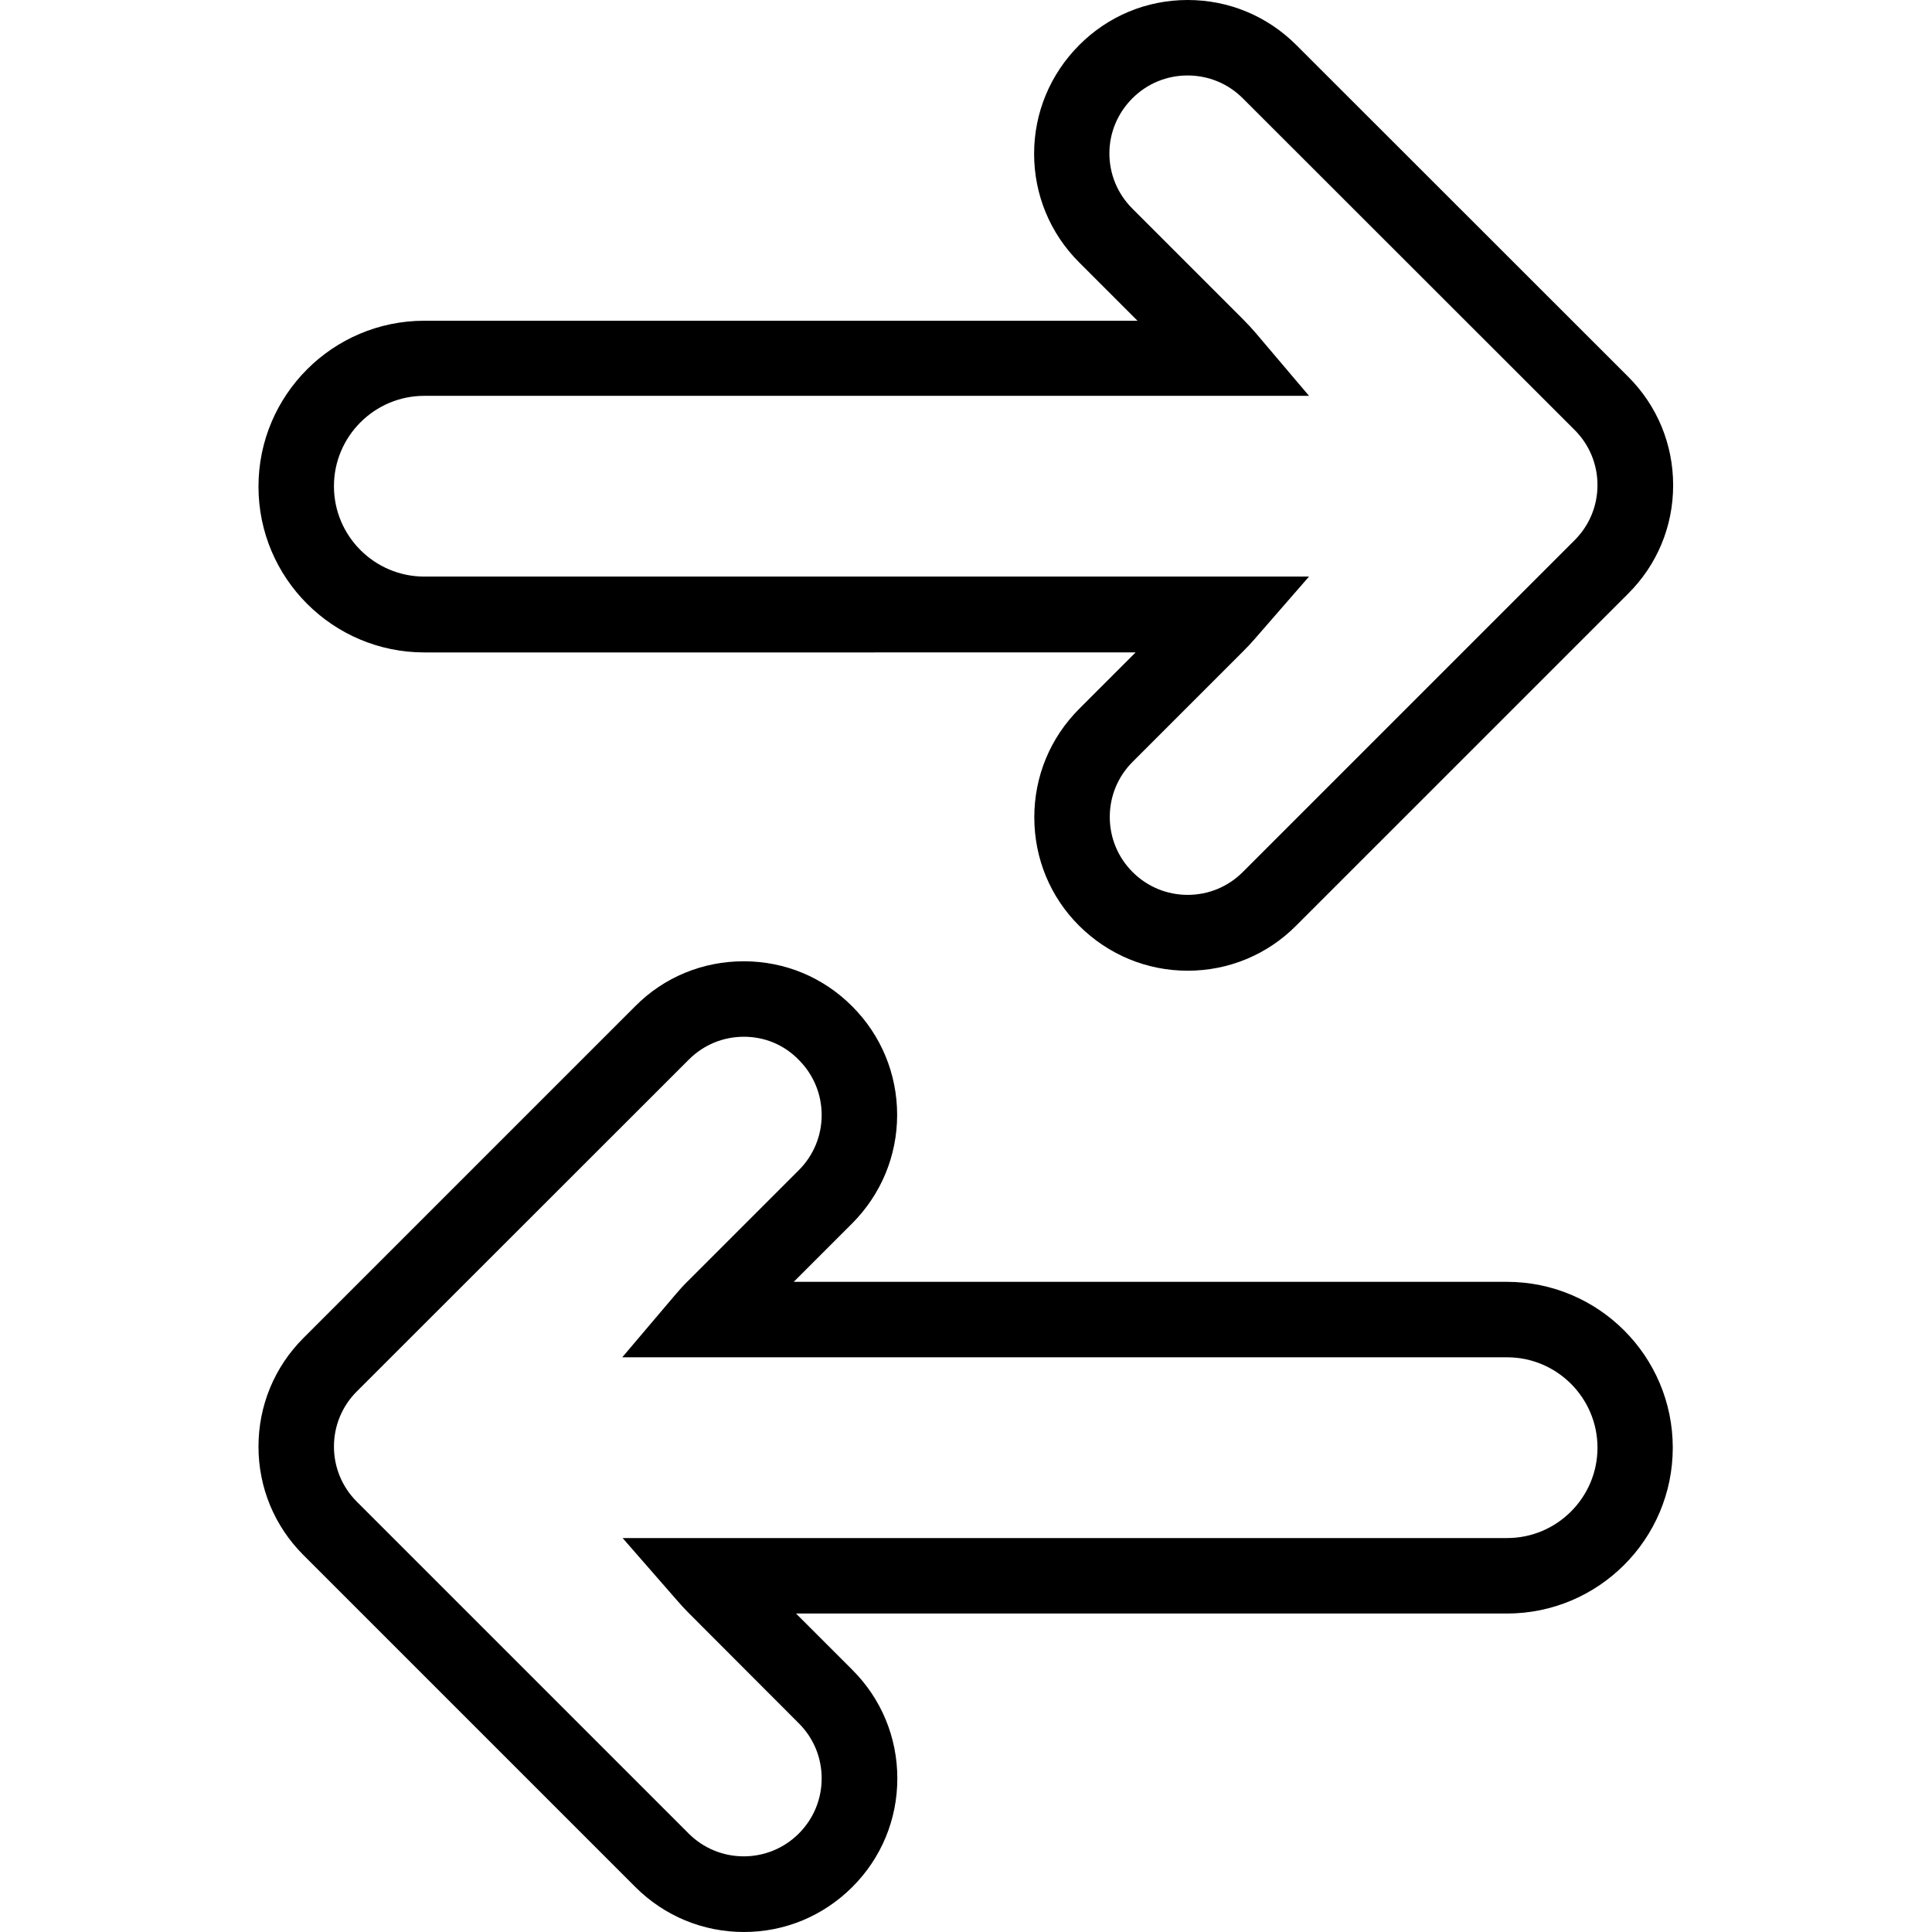 <?xml version="1.0" encoding="utf-8"?>
<!-- Generator: Adobe Illustrator 21.1.0, SVG Export Plug-In . SVG Version: 6.00 Build 0)  -->
<svg version="1.1" id="Calque_1" xmlns="http://www.w3.org/2000/svg" xmlns:xlink="http://www.w3.org/1999/xlink" x="0px" y="0px"
	 viewBox="0 0 1024 1024" style="enable-background:new 0 0 1024 1024;" xml:space="preserve">
<g id="Page-1_1_">
	<g id="icon-1-copy">
		<g id="Page-1" transform="translate(157, 20)">
			<path d="M237.3,1004c-21.7,0-42.2-8.5-57.5-23.8L3.8,804.2C-11.5,788.9-20,768.5-20,746.7c0-21.7,8.5-42.2,23.8-57.5l175.9-175.9
				c15.3-15.4,35.7-23.8,57.5-23.8c21.8,0,42.2,8.5,57.5,23.9c15.3,15.3,23.8,35.8,23.8,57.5c0,21.7-8.5,42.1-23.8,57.5l-31,31h378
				c48.5,0,87.9,39.4,87.9,87.9s-39.4,87.9-87.9,87.9H264.9l29.9,29.9c15.3,15.3,23.8,35.7,23.8,57.5c0,21.8-8.5,42.2-23.8,57.5
				C279.4,995.5,259,1004,237.3,1004z M237.3,529.5c-11.1,0-21.4,4.3-29.2,12.1L32.1,717.5c-7.8,7.8-12.1,18.2-12.1,29.2
				c0,11,4.3,21.4,12.1,29.2L208,951.8c7.8,7.8,18.2,12.1,29.2,12.1c11,0,21.4-4.3,29.2-12.1c7.8-7.8,12.1-18.2,12.1-29.2
				c0-11.1-4.3-21.4-12.1-29.2l-58.6-58.7c-2-2-4-4.2-5.9-6.4L173,795.2h468.8c26.4,0,47.9-21.5,47.9-47.9s-21.5-47.9-47.9-47.9
				h-469l27.9-32.9c2.3-2.7,4.6-5.3,7.1-7.7l58.6-58.6c7.8-7.8,12.1-18.2,12.1-29.2c0-11-4.3-21.4-12.1-29.2
				C258.7,533.8,248.3,529.5,237.3,529.5z"/>
			<path d="M472.5,494.5c-21.7,0-42.1-8.5-57.5-23.8c-15.4-15.3-23.8-35.8-23.8-57.5c0-21.8,8.5-42.2,23.8-57.5l29.9-29.9H67.9
				c-48.5,0-87.9-39.4-87.9-87.9s39.4-87.9,87.9-87.9h378l-31-31c-15.4-15.4-23.8-35.9-23.8-57.5c0-21.7,8.5-42.1,23.8-57.5
				C430.3-11.5,450.7-20,472.5-20c21.8,0,42.2,8.5,57.6,23.9l175.9,175.8c15.4,15.4,23.8,35.8,23.8,57.5c0,21.8-8.5,42.2-23.9,57.5
				L530,470.6C514.7,486,494.2,494.5,472.5,494.5z M67.9,189.8c-26.4,0-47.9,21.5-47.9,47.9c0,26.4,21.5,47.9,47.9,47.9h468.9
				l-28.9,33.2c-1.9,2.2-3.9,4.3-6,6.4l-58.6,58.6c-7.8,7.8-12.1,18.2-12.1,29.2s4.3,21.4,12.1,29.2c7.8,7.8,18.2,12.1,29.2,12.1
				c11,0,21.4-4.3,29.2-12.1l175.9-175.9c7.8-7.8,12.1-18.2,12.1-29.2c0-11-4.3-21.4-12.1-29.2L501.7,32.1
				c-7.8-7.8-18.2-12.1-29.3-12.1c-11,0-21.4,4.3-29.2,12.1c-7.8,7.8-12.2,18.2-12.2,29.2c0,11,4.3,21.4,12.2,29.3l58.6,58.6
				c2.5,2.5,4.9,5.1,7.1,7.7l27.9,32.9H67.9z"/>
		</g>
	</g>
</g>
</svg>
